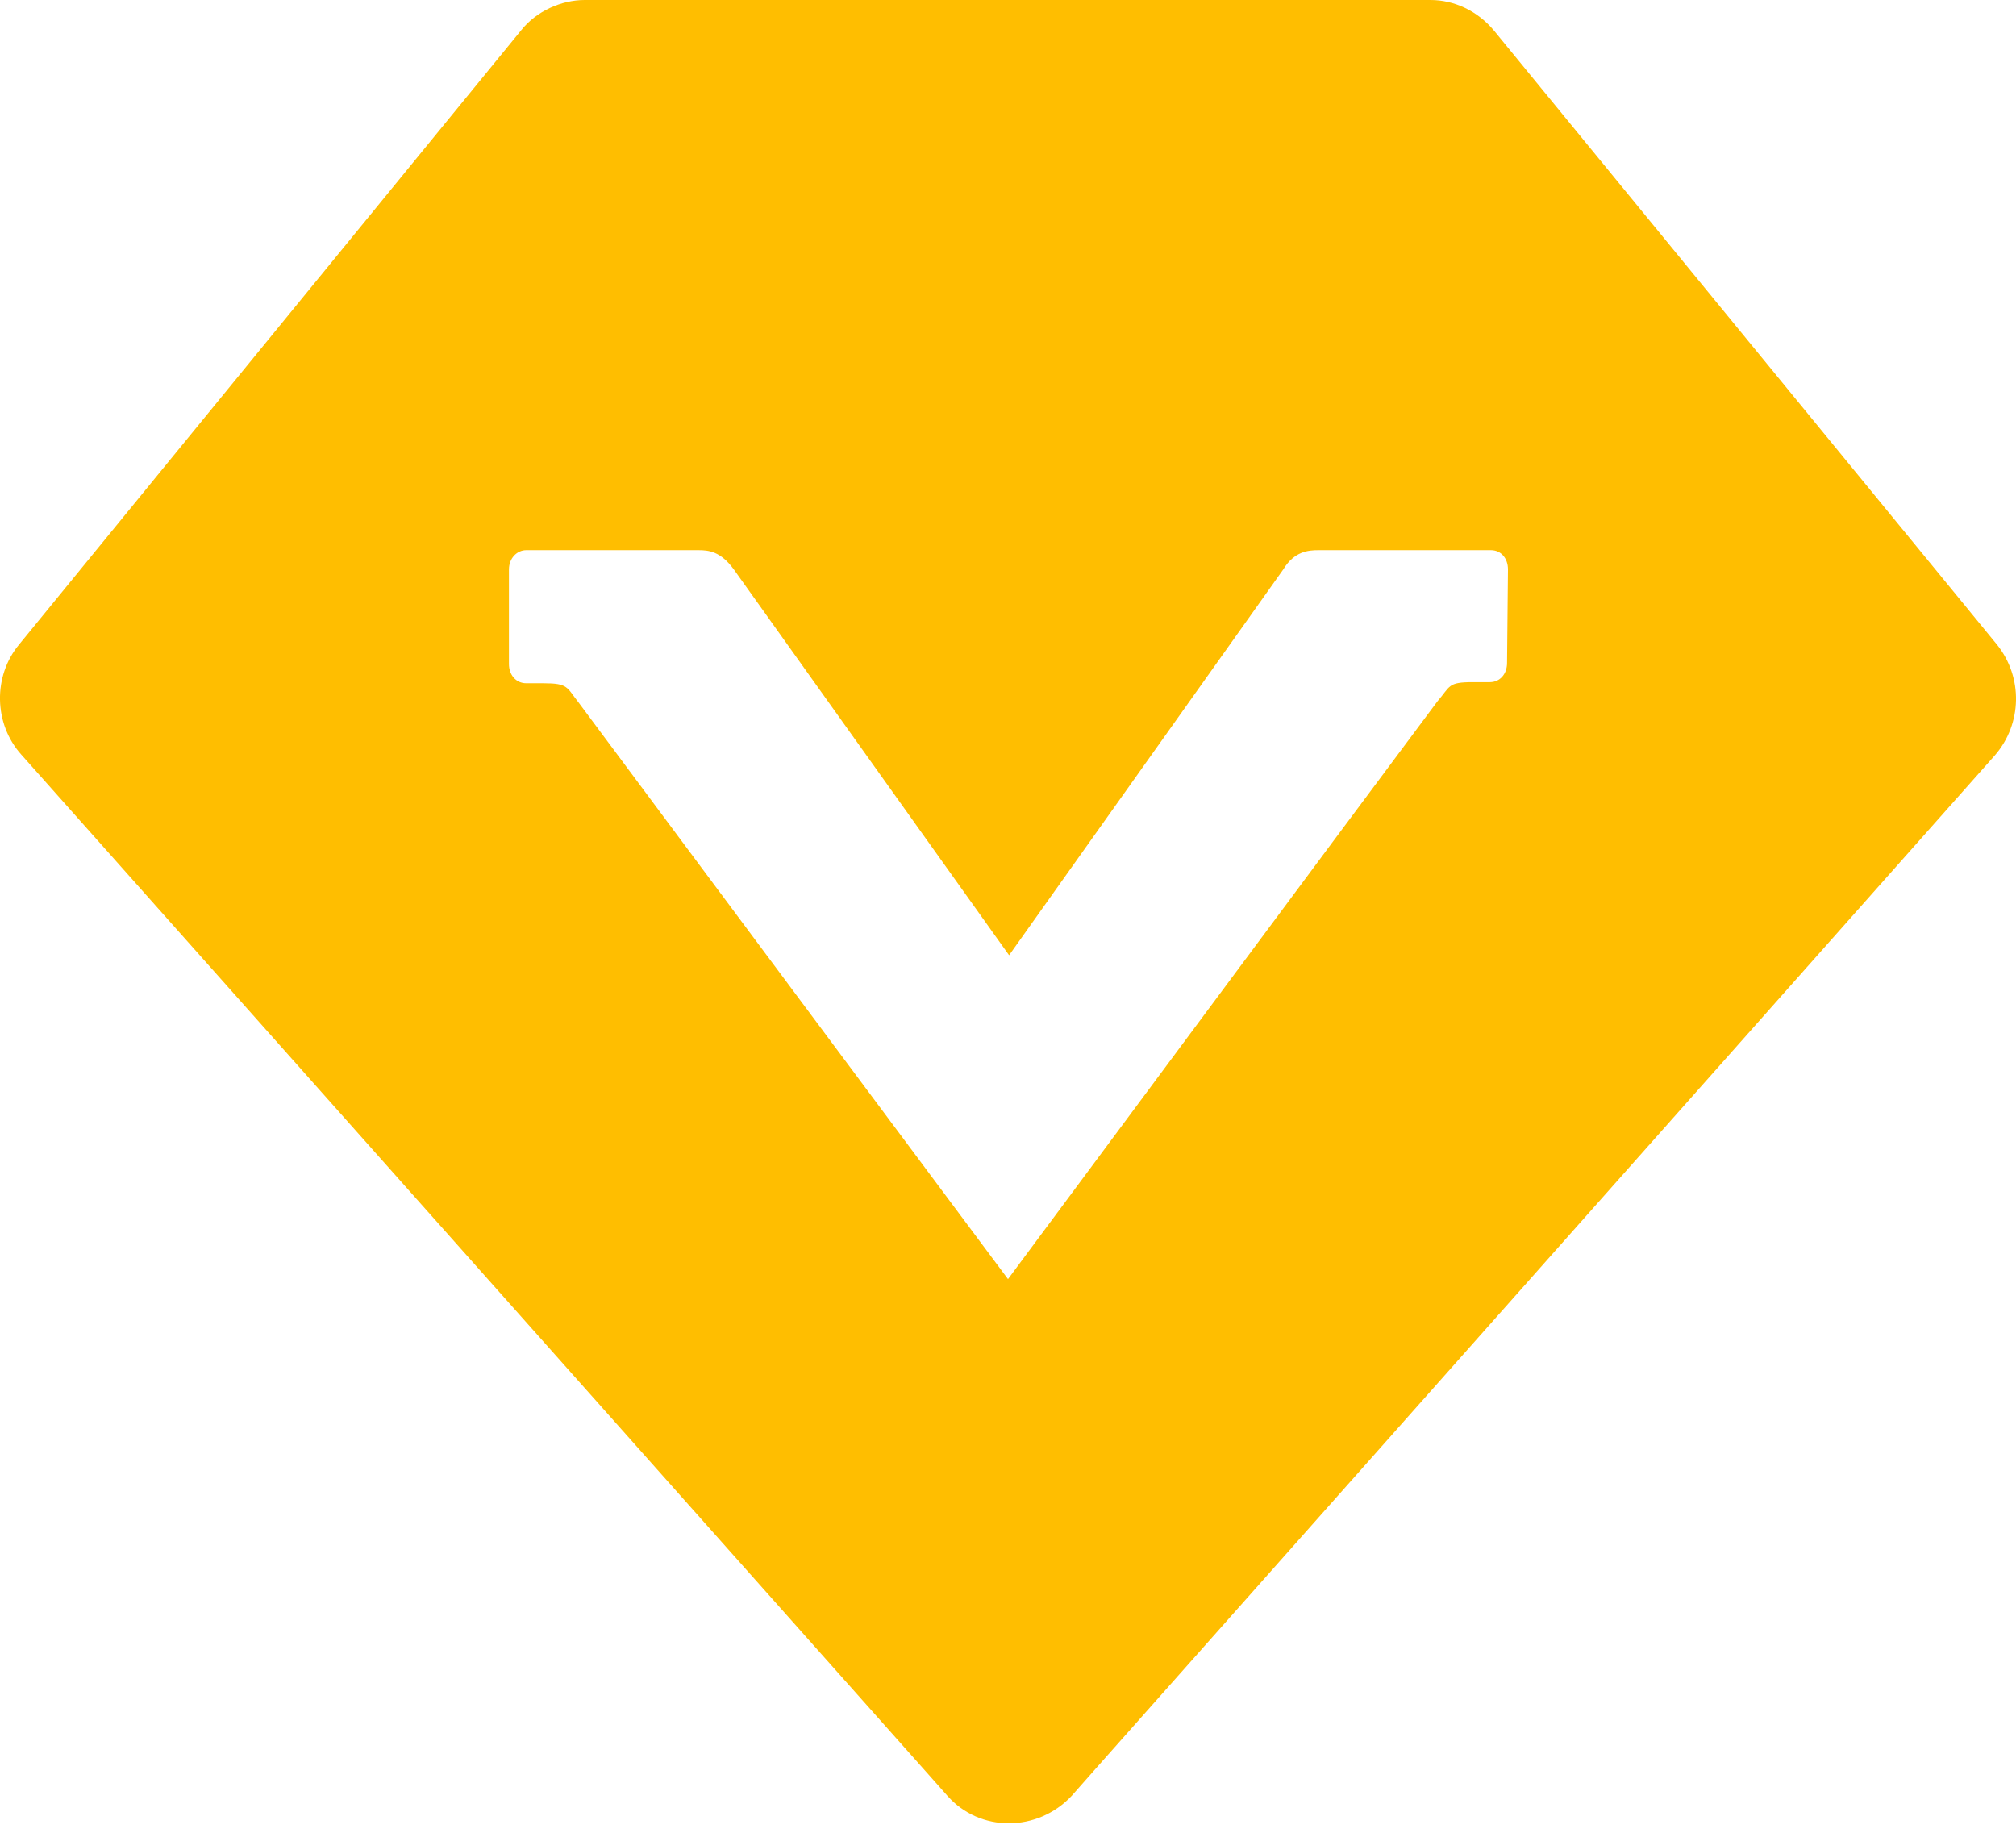 <?xml version="1.0" encoding="UTF-8"?>
<svg width="11px" height="10px" viewBox="0 0 11 10" version="1.1" xmlns="http://www.w3.org/2000/svg" xmlns:xlink="http://www.w3.org/1999/xlink">
    <!-- Generator: Sketch 64 (93537) - https://sketch.com -->
    <title>编组 57@2x</title>
    <desc>Created with Sketch.</desc>
    <g id="Personal-center" stroke="none" stroke-width="1" fill="none" fill-rule="evenodd">
        <g id="Dashboard/Fee" transform="translate(-290, -129)">
            <g id="编组-23" transform="translate(285, 124)">
                <g id="编组-18">
                    <g id="编组-57" transform="translate(4, 4)">
                        <rect id="矩形" x="0" y="0" width="13" height="13"></rect>
                        <g id="会员" transform="translate(1, 1)" fill="#FFBE00" fill-rule="nonzero">
                            <path d="M10.896,3.517 L8.151,0.166 C8.063,0.061 7.937,2.04964251e-13 7.805,2.04964251e-13 L3.19,2.04964251e-13 C3.063,2.04964251e-13 2.926,0.061 2.843,0.166 L0.104,3.517 C-0.039,3.689 -0.034,3.949 0.115,4.116 C2.273,6.542 3.892,8.362 4.971,9.575 C5.015,9.625 5.082,9.699 5.17,9.799 C5.346,9.998 5.66,9.998 5.847,9.799 C5.911,9.726 5.959,9.672 5.991,9.636 C7.079,8.41 8.71,6.572 10.885,4.121 C11.034,3.949 11.039,3.695 10.896,3.517 Z M8.223,3.617 C8.223,3.678 8.184,3.722 8.129,3.722 L8.036,3.722 C7.898,3.722 7.915,3.744 7.843,3.827 C7.37,4.459 5.5,6.979 5.5,6.979 C5.5,6.979 3.63,4.47 3.157,3.833 C3.091,3.75 3.102,3.728 2.964,3.728 L2.871,3.728 C2.816,3.728 2.777,3.683 2.777,3.623 L2.777,3.107 C2.777,3.046 2.821,3.002 2.871,3.002 L3.811,3.002 C3.866,3.002 3.932,3.008 4.004,3.107 L5.506,5.212 L7.002,3.107 C7.062,3.008 7.139,3.002 7.194,3.002 L8.135,3.002 C8.19,3.002 8.228,3.046 8.228,3.107 L8.223,3.617 L8.223,3.617 Z" id="形状"></path>
                        </g>
                    </g>
                </g>
            </g>
        </g>
    </g>
</svg>